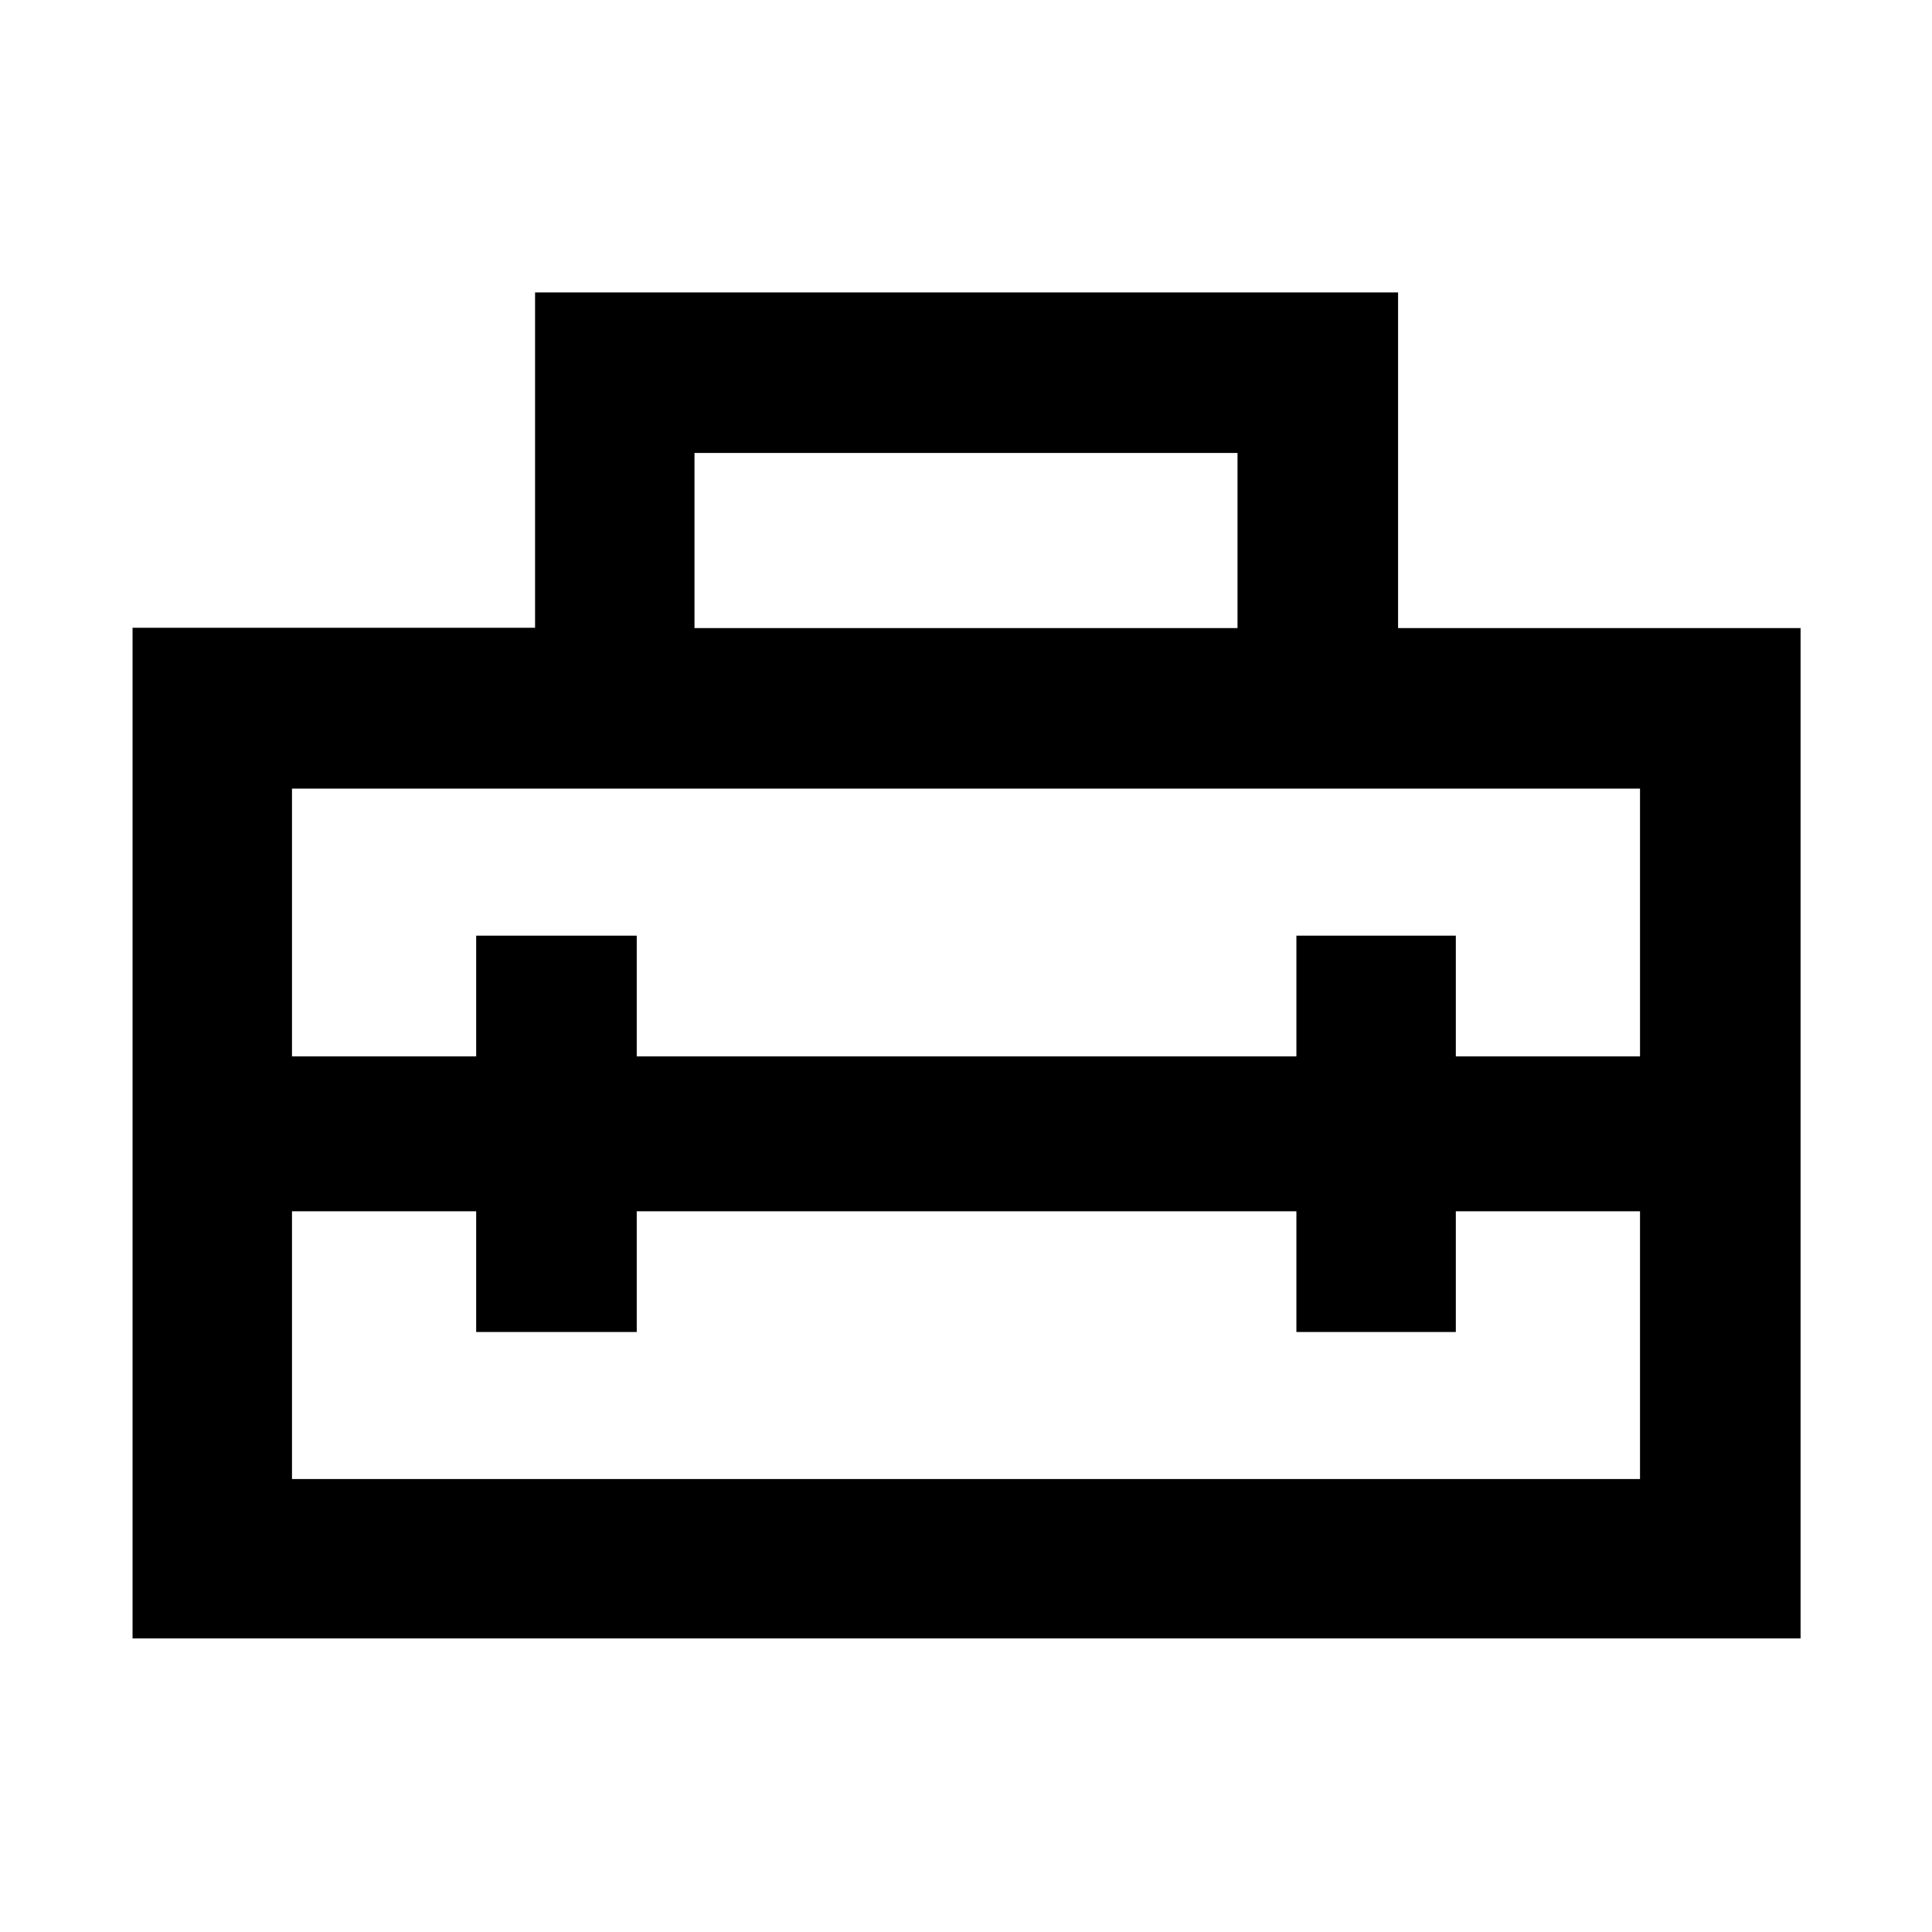 <svg xmlns="http://www.w3.org/2000/svg" width="48" height="48" viewBox="0 -960 960 960"><path d="M480-396.609ZM65.869-145.869v-502.186h200v-166.641h428.827v166.783h200v502.044H65.869ZM316.392-358.13v60h-79.783v-60h-91.522v133.043h669.826V-358.13h-91.522v60h-79.218v-60H316.392Zm-171.305-210v133.043h91.522v-60h79.783v60h327.781v-60h79.218v60h91.522V-568.13H145.087Zm200-79.783h269.826v-87H345.087v87Z"/></svg>